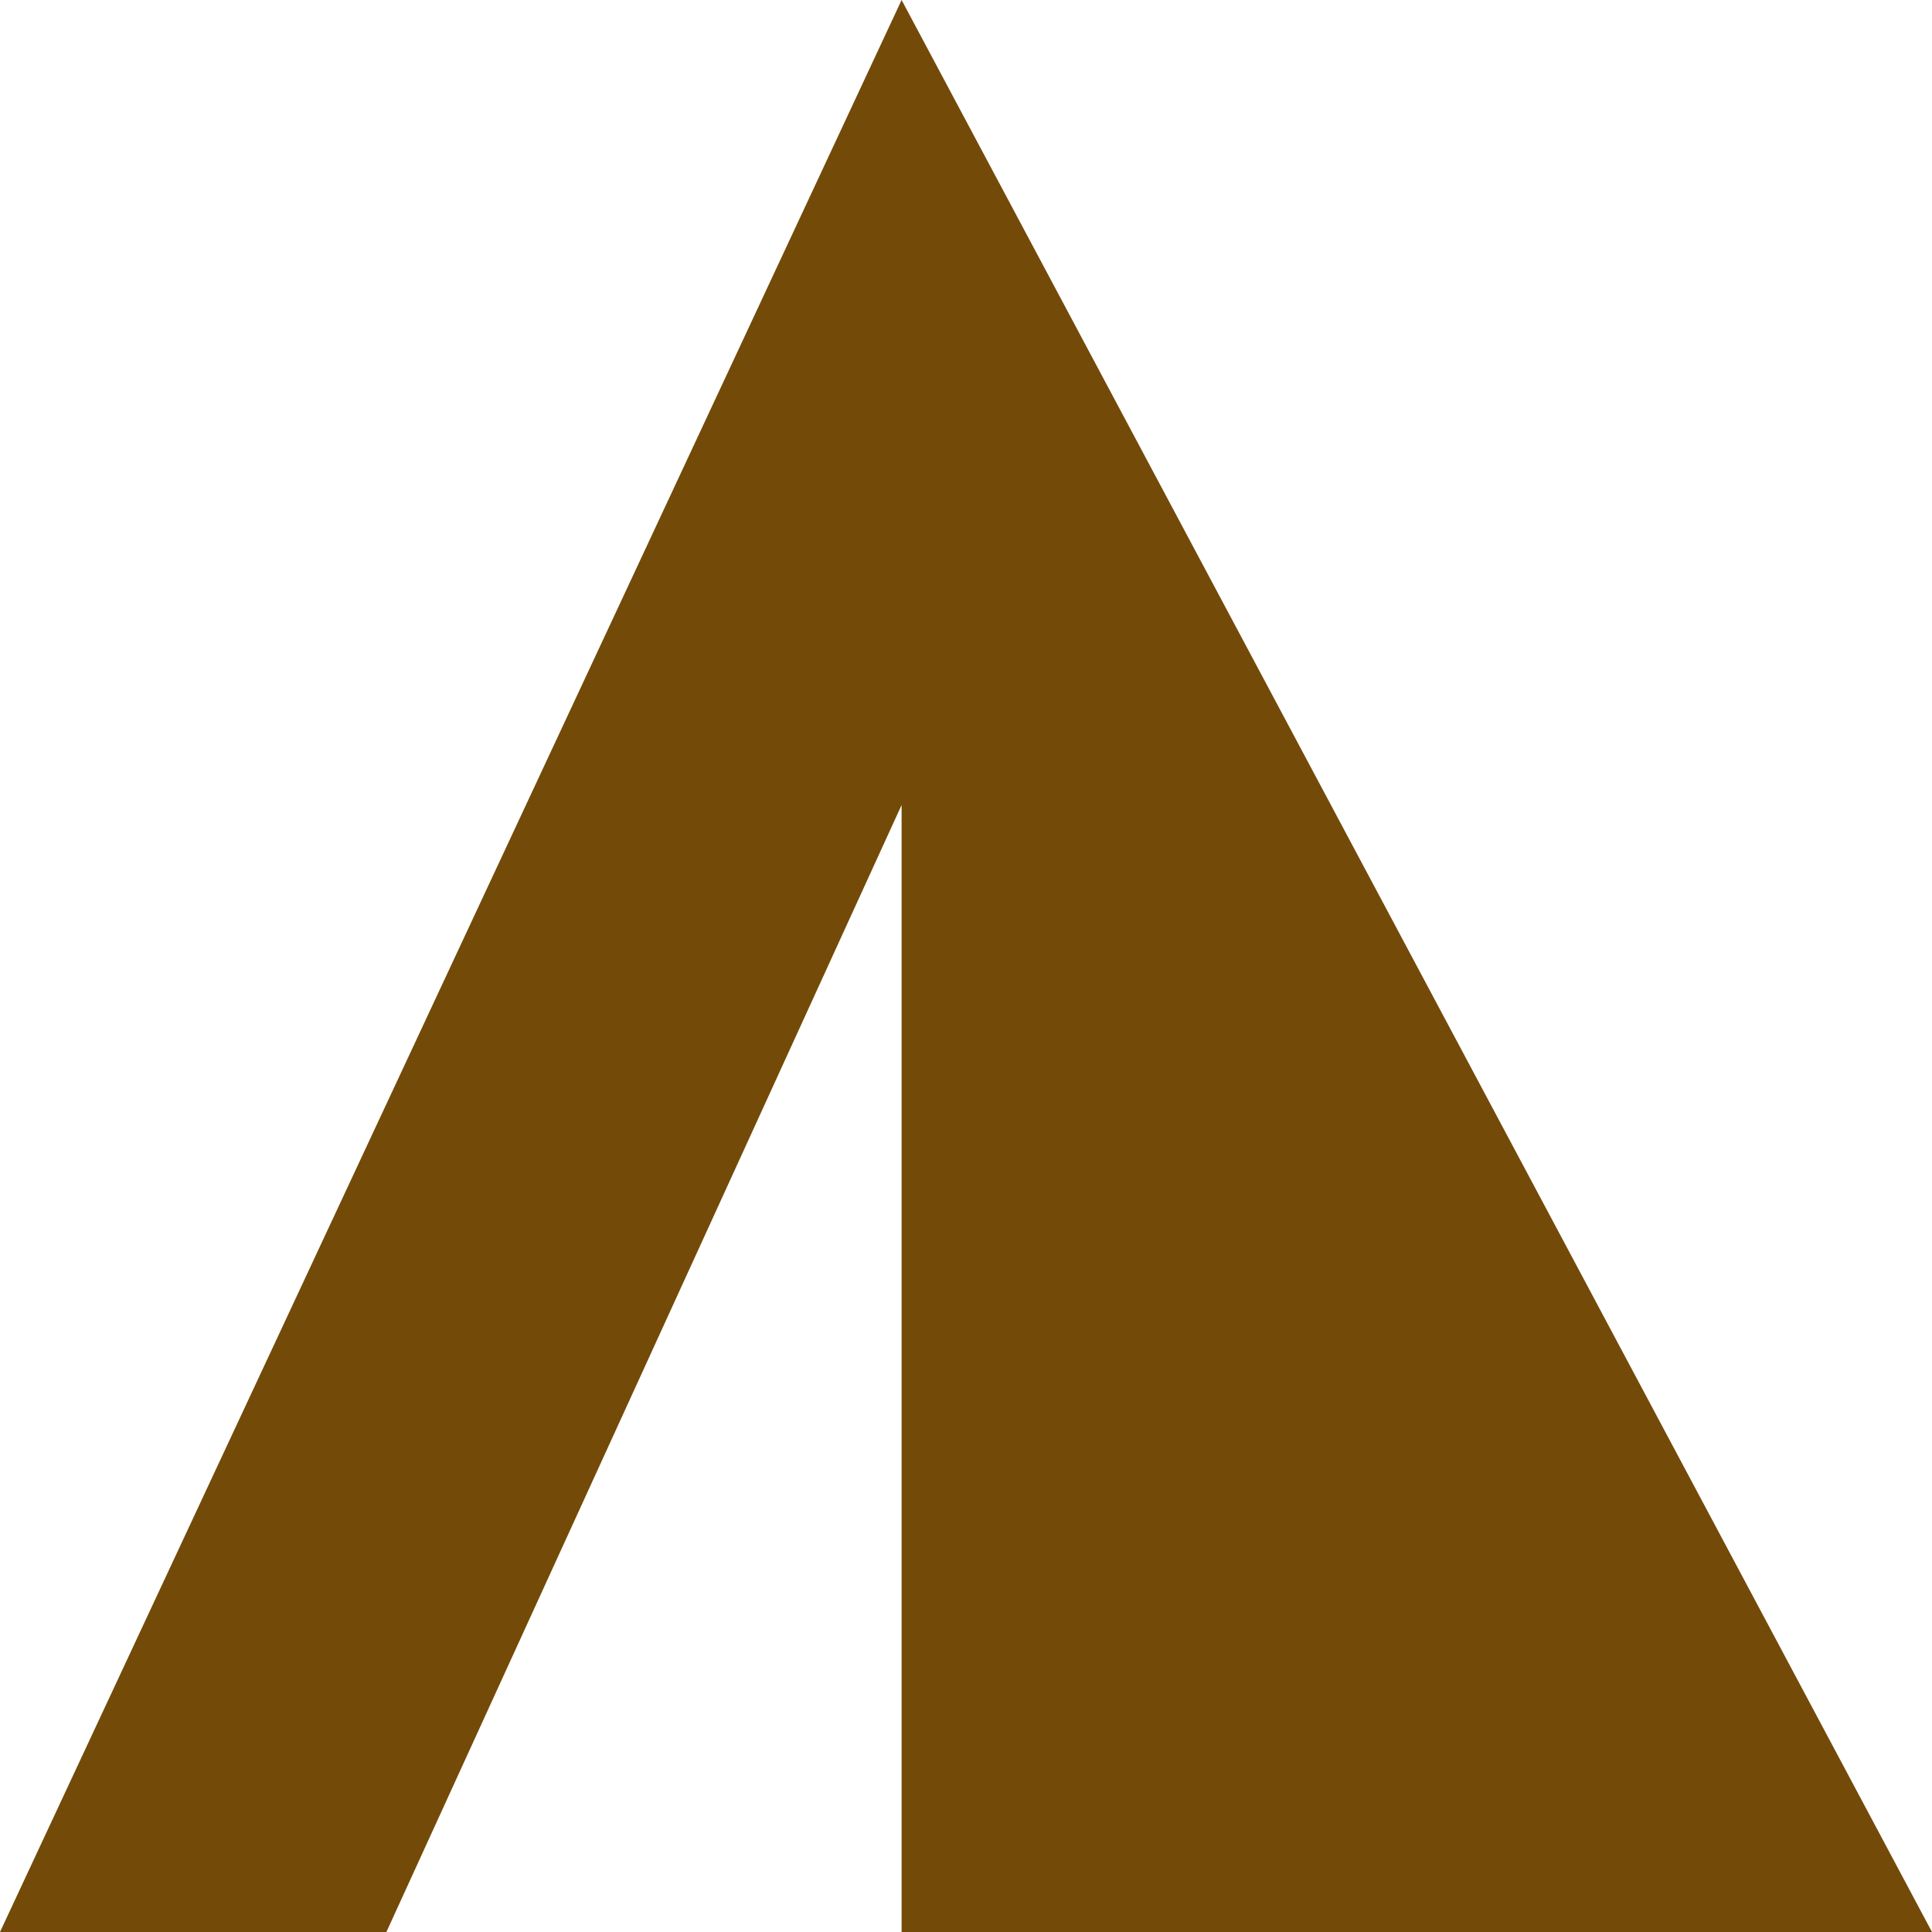 <?xml version="1.0" encoding="UTF-8"?>
<svg width="30" height="30" version="1.1" viewBox="0 0 15 15" xmlns="http://www.w3.org/2000/svg" xmlns:cc="http://creativecommons.org/ns#" xmlns:dc="http://purl.org/dc/elements/1.1/" xmlns:rdf="http://www.w3.org/1999/02/22-rdf-syntax-ns#">
 <g transform="translate(-121 -758.36)">
  <path fill="#734a08ff" d="m128 758.36-7 15h3l4-8.75v8.75h8z"/>
 </g>
</svg>
